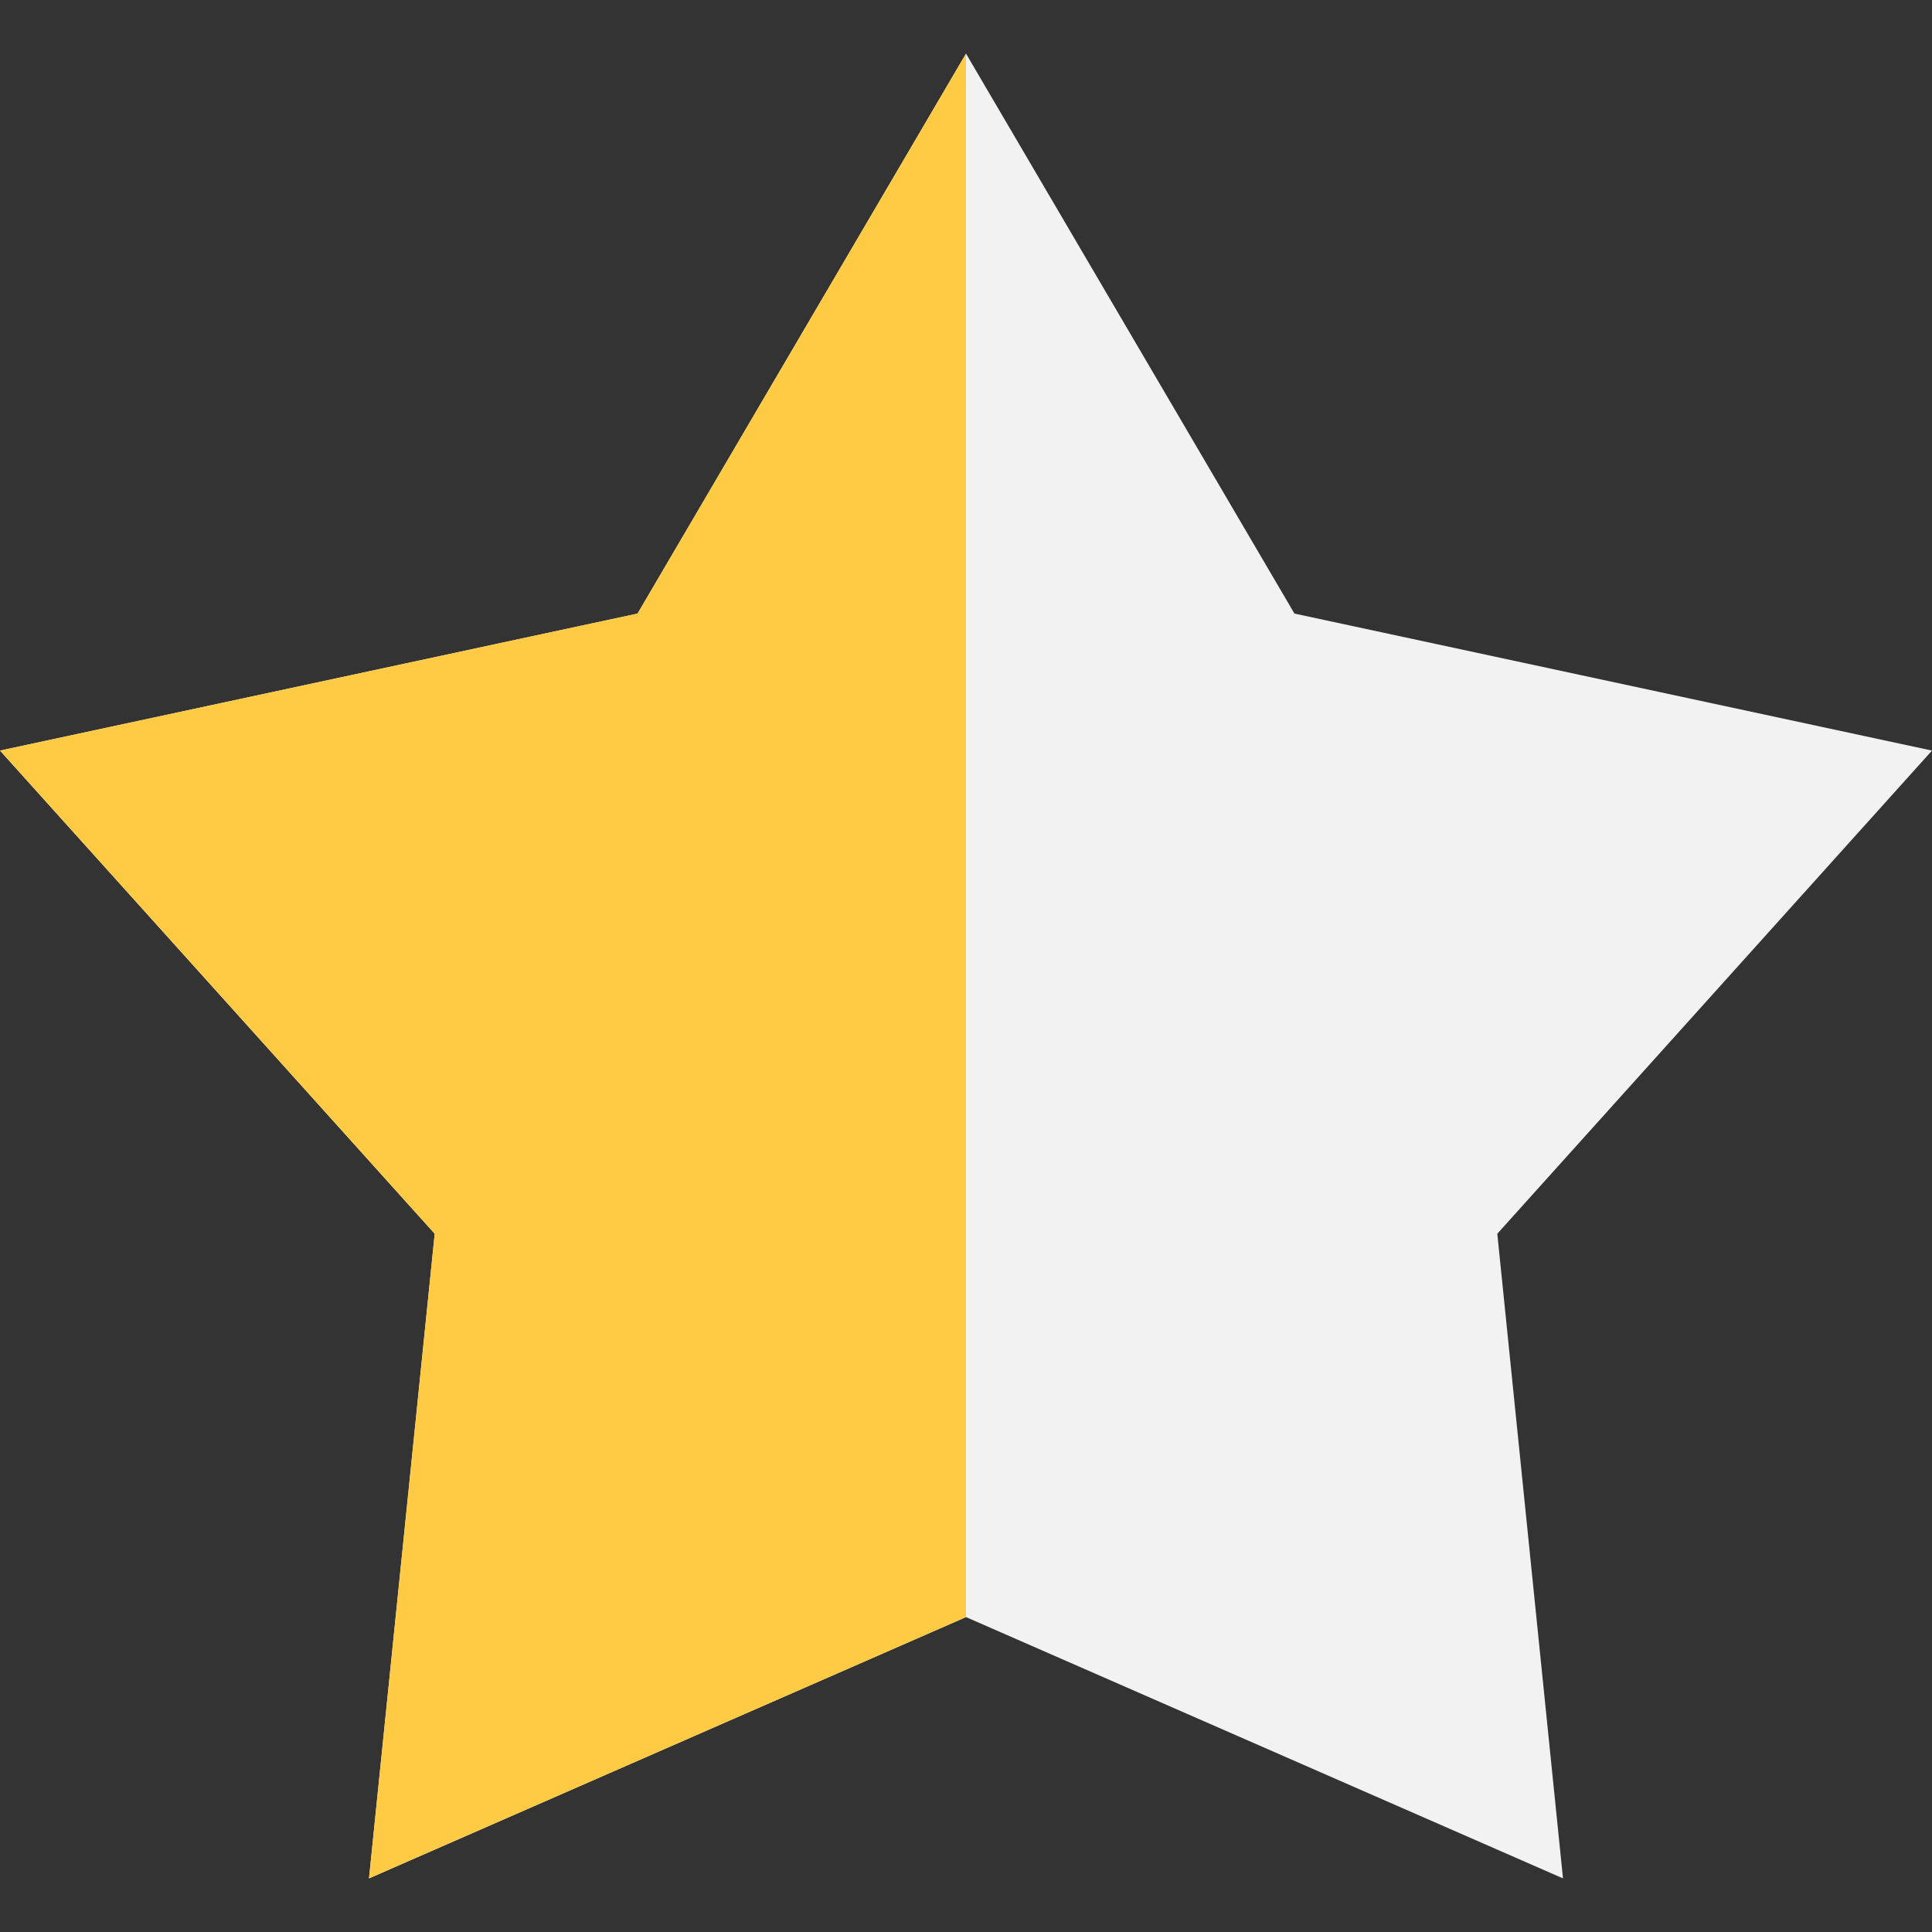 <svg width="12" height="12" viewBox="0 0 12 12" fill="none" xmlns="http://www.w3.org/2000/svg">
<rect x="0" y="0" width="12" height="12" fill="#333333" stroke="none"/>
<g id="Star">
<path id="Star_2" d="M6 0.333L8.04 3.811L12 4.662L9.3 7.663L9.708 11.667L6 10.044L2.292 11.667L2.7 7.663L0 4.662L3.96 3.811L6 0.333Z" fill="#F2F2F2"/>
<path id="Star_3" d="M2.292 11.667L6 10.044V0.333L3.96 3.811L0 4.662L2.7 7.663L2.292 11.667Z" fill="#FFCB45"/>
</g>
</svg>
